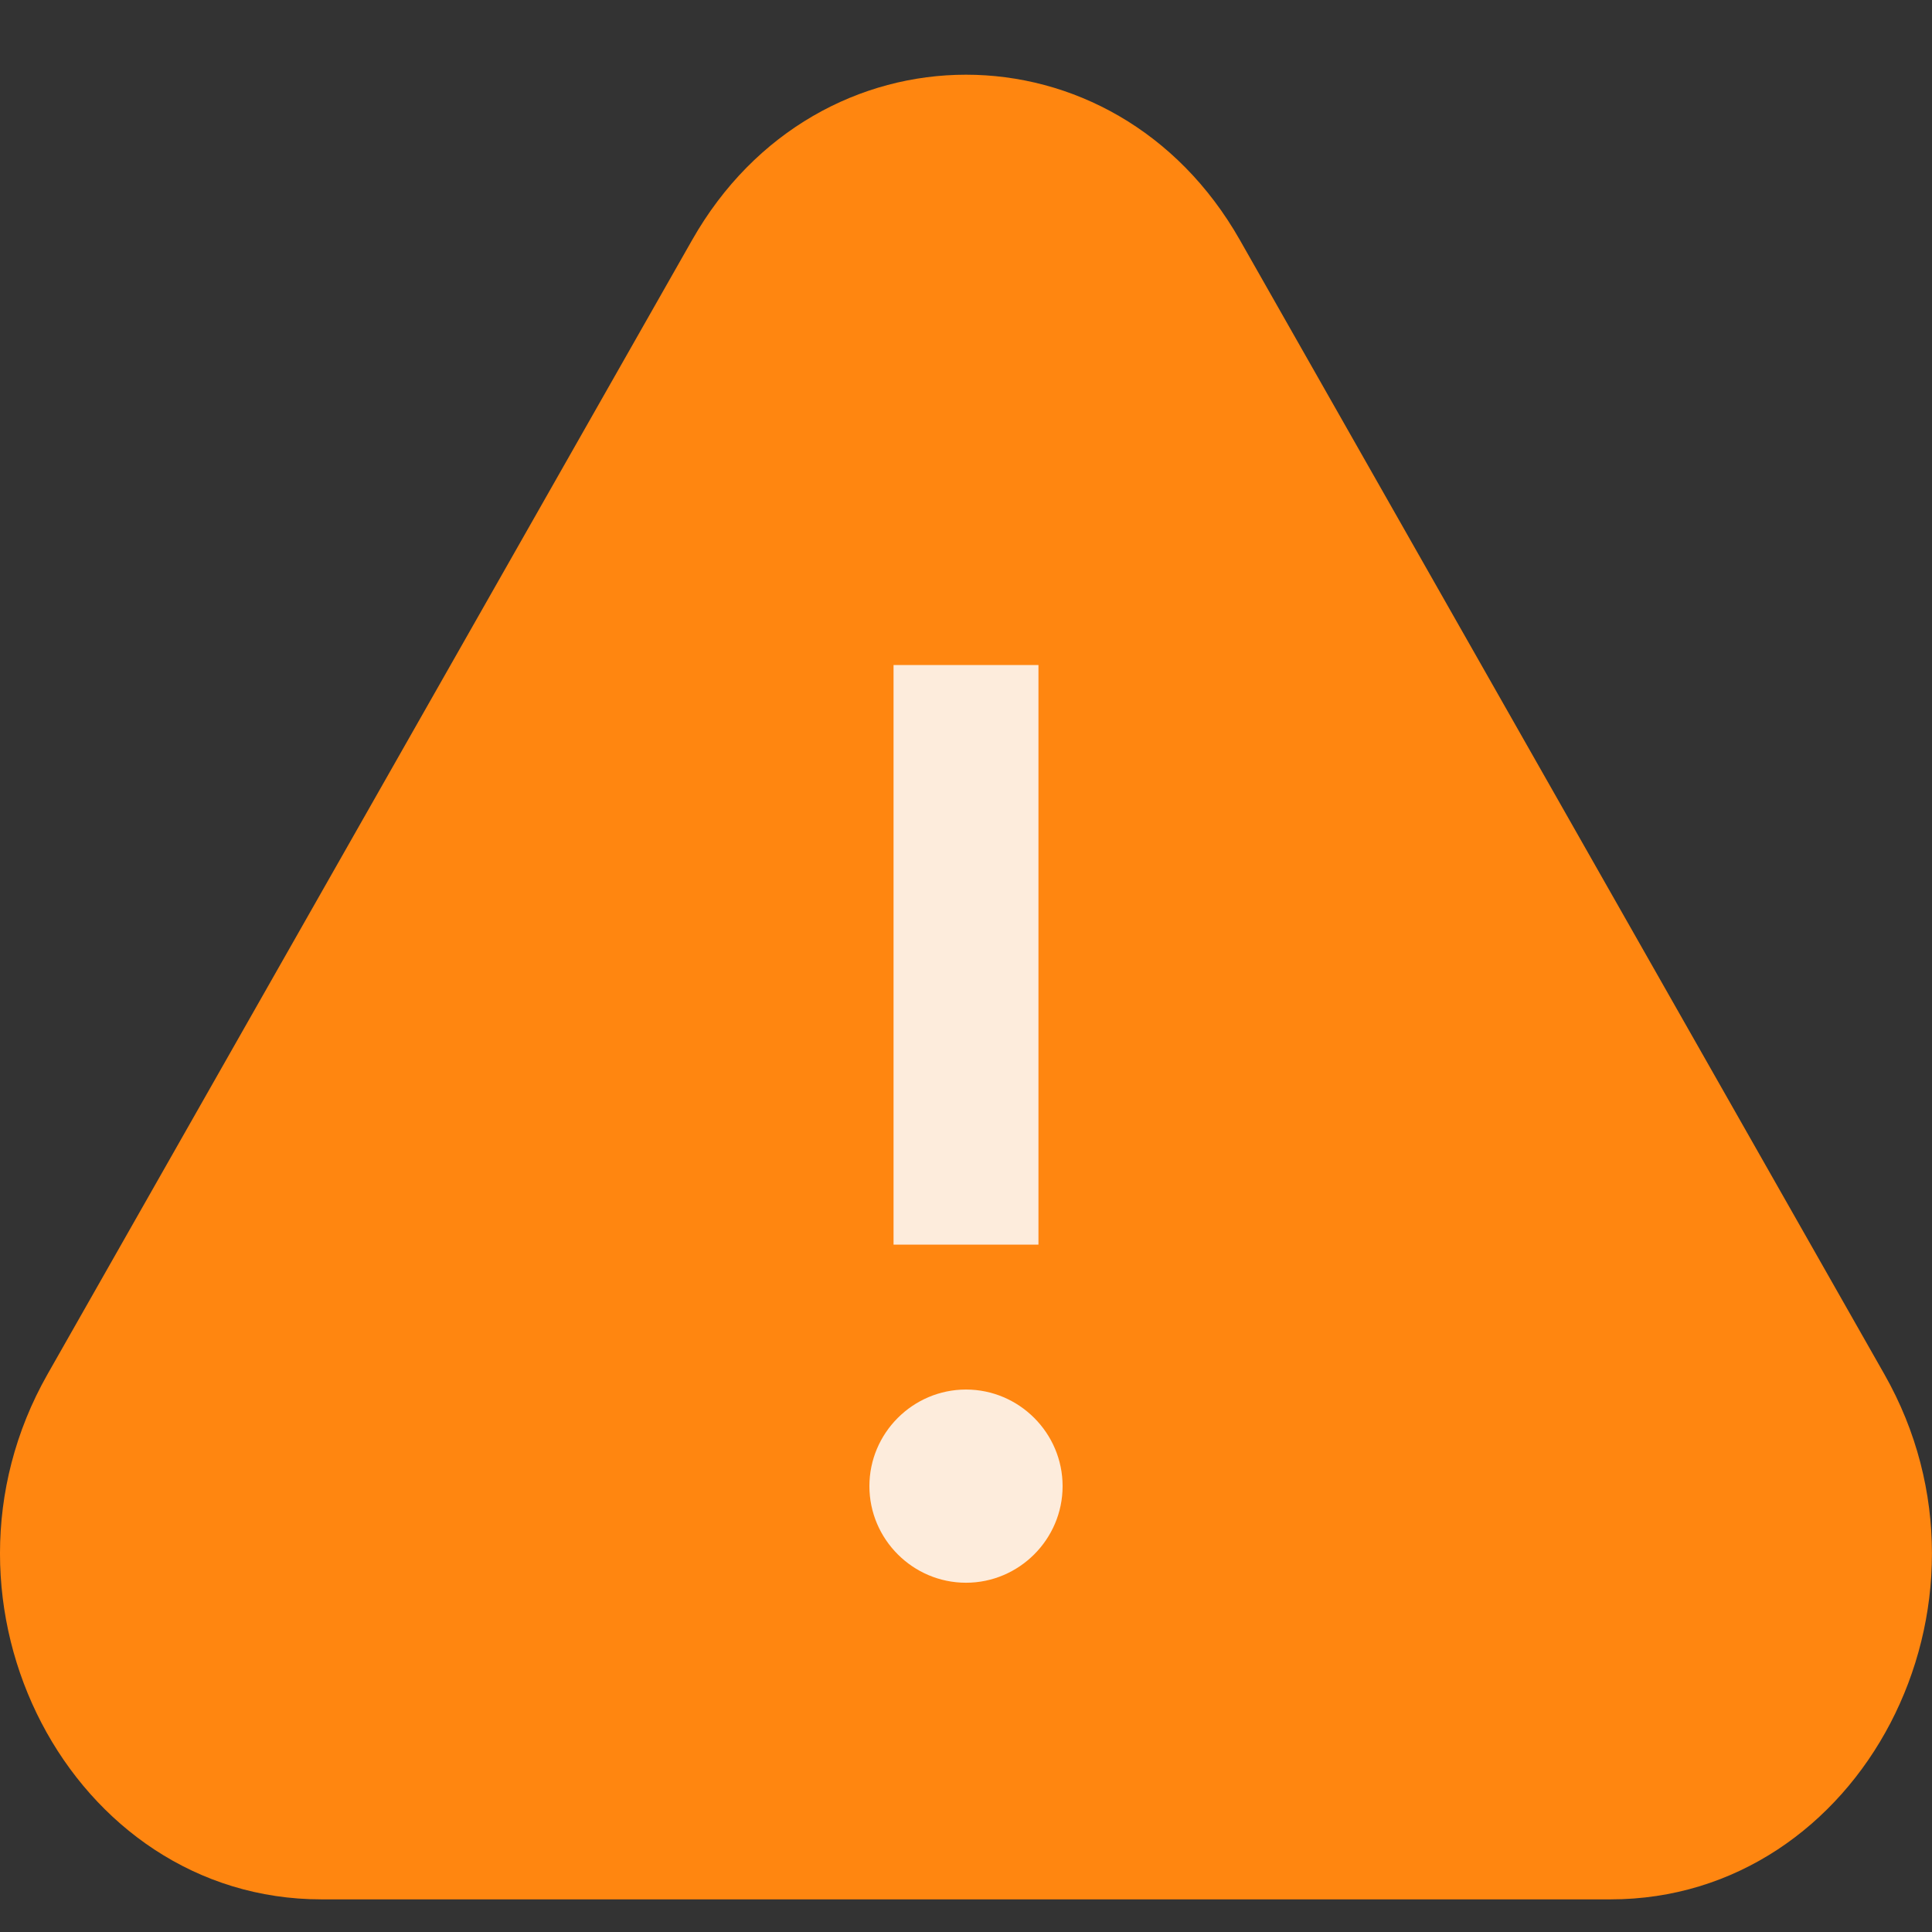 <svg width="18" height="18" viewBox="0 0 18 18" fill="none" xmlns="http://www.w3.org/2000/svg">
<rect x="0" y="0" width="18" height="18" fill="#333333" stroke="none"/>
<path d="M6.449 2.235C7.615 0.183 10.385 0.183 11.551 2.235L17.556 12.803C18.774 14.946 17.34 17.696 15.005 17.696H2.995C0.66 17.696 -0.774 14.946 0.443 12.803L6.449 2.235Z" fill="#FF8610"/>
<path d="M9.675 6.196H8.325V11.596H9.675V6.196Z" fill="#FDECDC"/>
<path d="M8.1 13.846C8.1 14.341 8.505 14.746 9 14.746C9.495 14.746 9.9 14.341 9.9 13.846C9.9 13.351 9.495 12.946 9 12.946C8.505 12.946 8.1 13.351 8.1 13.846Z" fill="#FDECDC"/>
</svg>
